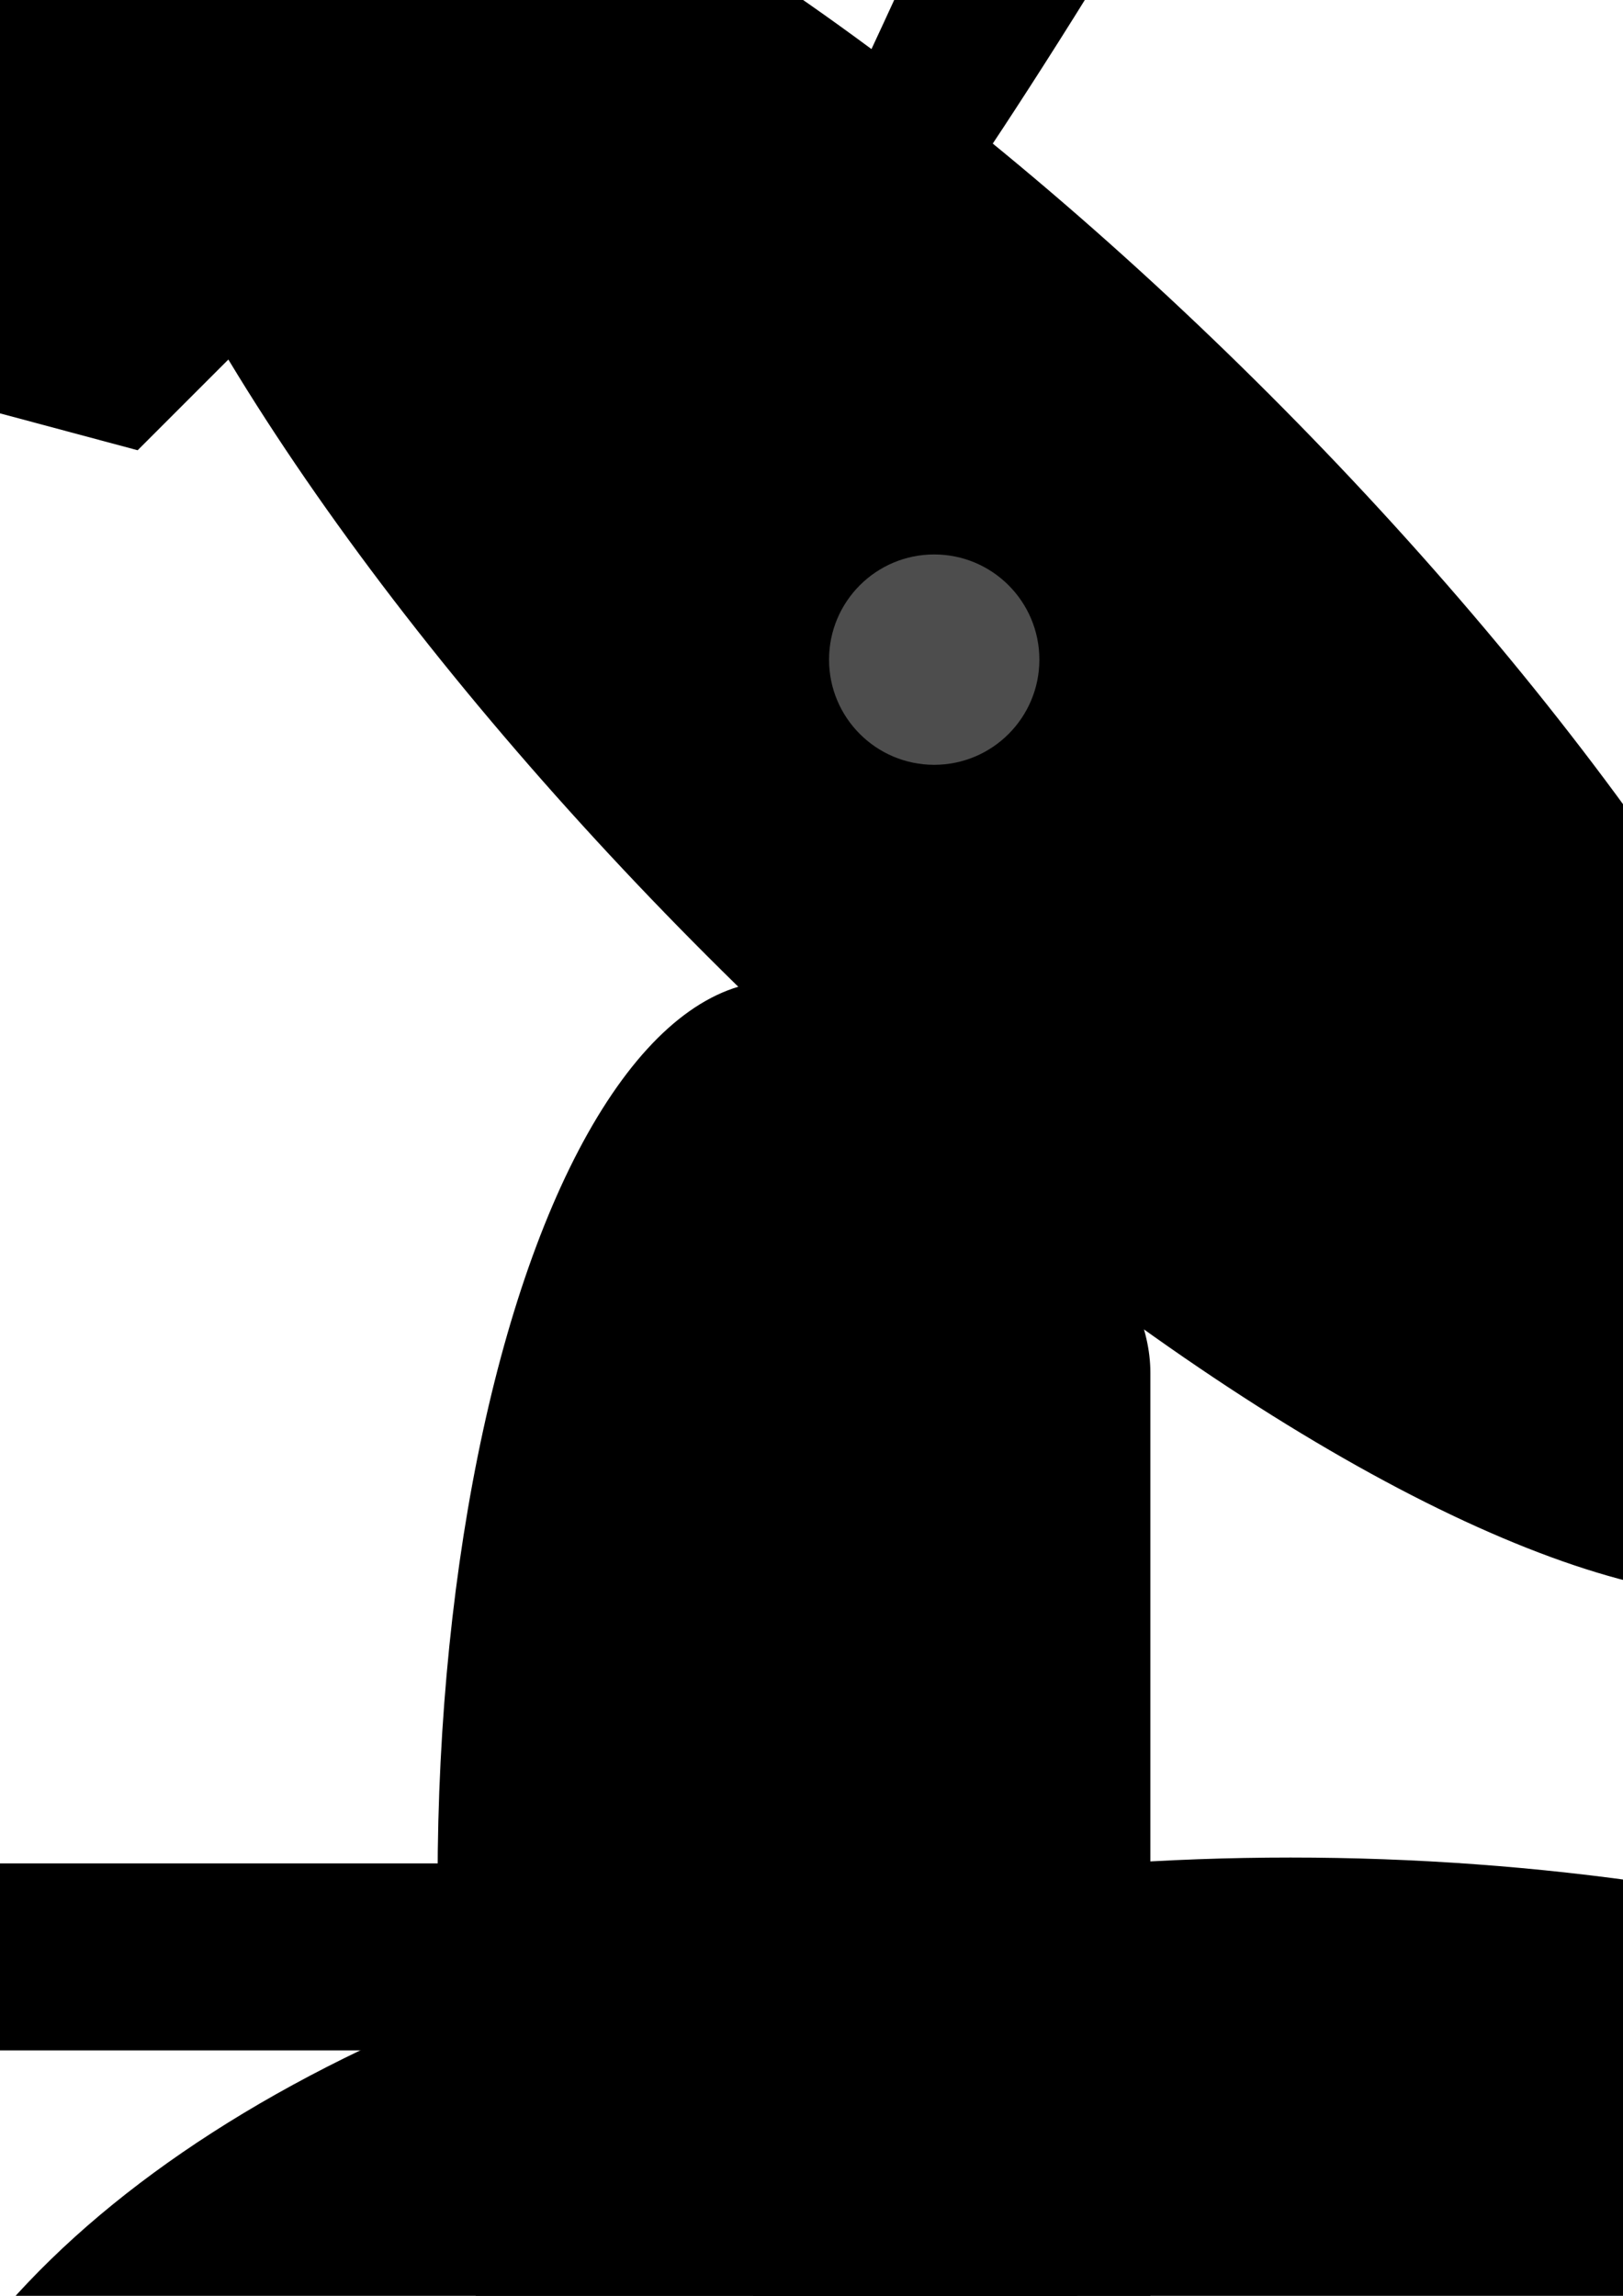 <?xml version="1.0" encoding="UTF-8" standalone="no"?>
<!-- Created with Inkscape (http://www.inkscape.org/) -->

<svg
   xmlns:dc="http://purl.org/dc/elements/1.1/"
   xmlns:cc="http://creativecommons.org/ns#"
   xmlns:rdf="http://www.w3.org/1999/02/22-rdf-syntax-ns#"
   xmlns:svg="http://www.w3.org/2000/svg"
   xmlns="http://www.w3.org/2000/svg"
   xmlns:sodipodi="http://sodipodi.sourceforge.net/DTD/sodipodi-0.dtd"
   xmlns:inkscape="http://www.inkscape.org/namespaces/inkscape"
   width="210mm"
   height="297mm"
   viewBox="0 0 210 297"
   version="1.1"
   id="svg8"
   inkscape:version="0.92.2 (5c3e80d, 2017-08-06)"
   sodipodi:docname="shadorachnid.svg">
  <defs
     id="defs2" />
  <sodipodi:namedview
     id="base"
     pagecolor="#ffffff"
     bordercolor="#666666"
     borderopacity="1.0"
     inkscape:pageopacity="0.0"
     inkscape:pageshadow="2"
     inkscape:zoom="0.0875"
     inkscape:cx="-549.76717"
     inkscape:cy="2859.3651"
     inkscape:document-units="mm"
     inkscape:current-layer="layer1"
     showgrid="false"
     inkscape:snap-global="false"
     inkscape:window-width="1920"
     inkscape:window-height="1017"
     inkscape:window-x="-8"
     inkscape:window-y="-8"
     inkscape:window-maximized="1" />
  <g
     inkscape:label="Layer 1"
     inkscape:groupmode="layer"
     id="layer1">
    <rect
       id="rect3699"
       width="302.381"
       height="24.19"
       x="-113.468"
       y="241.06"
       style="stroke:none;stroke-width:0.265" />
    <rect
       id="rect3701"
       width="153.458"
       height="243.417"
       x="-194.355"
       y="121.619"
       style="stroke:none;stroke-width:0.265" />
    <rect
       id="rect3703"
       width="51.405"
       height="245.685"
       x="97.442"
       y="151.857"
       style="stroke:none;stroke-width:0.265"
       ry="25.702" />
    <path
       sodipodi:type="star"
       style="stroke:none;stroke-width:0.265"
       id="path3705"
       sodipodi:sides="6"
       sodipodi:cx="3.8186279"
       sodipodi:cy="6.0289283"
       sodipodi:r1="54.059845"
       sodipodi:r2="27.029922"
       sodipodi:arg1="0.26179939"
       sodipodi:arg2="0.78539817"
       inkscape:flatsided="true"
       inkscape:rounded="0"
       inkscape:randomized="0"
       d="M 56.036,20.021 17.81,58.247 -34.407,44.255 -48.399,-7.963 -10.173,-46.189 42.045,-32.197 Z"
       inkscape:transform-center-x="-0.87429923"
       inkscape:transform-center-y="4.3236801" />
    <path
       sodipodi:type="star"
       style="stroke:none;stroke-width:0.265"
       id="path3707"
       sodipodi:sides="6"
       sodipodi:cx="-146.73033"
       sodipodi:cy="76.261902"
       sodipodi:r1="147.22646"
       sodipodi:r2="127.50185"
       sodipodi:arg1="0.68356188"
       sodipodi:arg2="1.2071607"
       inkscape:flatsided="true"
       inkscape:rounded="0"
       inkscape:randomized="0"
       d="m -32.582,169.244 -137.599,52.365 -114.149,-92.982 23.45,-145.347 137.599,-52.365 114.149,92.982 z"
       inkscape:transform-center-x="-3.7142856e-006"
       inkscape:transform-center-y="1.1344582e-006" />
    <ellipse
       style="stroke:none;stroke-width:0.265"
       id="path3709"
       cx="100.466"
       cy="243.327"
       rx="43.845"
       ry="116.417" />
    <ellipse
       style="stroke:none;stroke-width:0.265"
       id="path3711"
       cx="152.117"
       cy="-28.655"
       rx="160.64"
       ry="51.405"
       transform="rotate(45)" />
    <ellipse
       style="stroke:none;stroke-width:0.265"
       id="path3713"
       cx="166.99"
       cy="344.247"
       rx="185.208"
       ry="103.943" />
    <path
       style="fill:#000000;stroke:none;stroke-width:0.265px;stroke-linecap:butt;stroke-linejoin:miter;stroke-opacity:1"
       d="m -190.576,280.369 c 0,0 -302.381,52.917 -240.393,146.655 61.988,93.738 15.119,7.56 40.821,-27.214 25.702,-34.774 204.107,-96.762 204.107,-96.762 z"
       id="path3765"
       inkscape:connector-curvature="0" />
    <path
       inkscape:connector-curvature="0"
       id="path3767"
       d="m -162.563,317.19 c 0,0 -280.668,124.337 -197.888,200.342 82.781,76.005 16.497,3.687 33.046,-36.263 16.549,-39.949 174.717,-143.166 174.717,-143.166 z"
       style="fill:#000000;stroke:none;stroke-width:0.265px;stroke-linecap:butt;stroke-linejoin:miter;stroke-opacity:1" />
    <path
       style="fill:#000000;stroke:none;stroke-width:0.265px;stroke-linecap:butt;stroke-linejoin:miter;stroke-opacity:1"
       d="m -73.36,345.916 c 0,0 -280.668,124.337 -197.888,200.342 82.781,76.005 16.497,3.687 33.046,-36.263 16.549,-39.949 174.717,-143.166 174.717,-143.166 z"
       id="path3769"
       inkscape:connector-curvature="0" />
    <path
       inkscape:connector-curvature="0"
       id="path3771"
       d="m 283.473,280.369 c 0,0 302.381,52.917 240.393,146.655 -61.988,93.738 -15.119,7.56 -40.821,-27.214 -25.702,-34.774 -204.107,-96.762 -204.107,-96.762 z"
       style="fill:#000000;stroke:none;stroke-width:0.265px;stroke-linecap:butt;stroke-linejoin:miter;stroke-opacity:1" />
    <path
       style="fill:#000000;stroke:none;stroke-width:0.265px;stroke-linecap:butt;stroke-linejoin:miter;stroke-opacity:1"
       d="m 255.46,317.19 c 0,0 280.668,124.337 197.888,200.342 -82.781,76.005 -16.497,3.687 -33.046,-36.263 C 403.753,441.32 245.585,338.103 245.585,338.103 Z"
       id="path3773"
       inkscape:connector-curvature="0" />
    <path
       inkscape:connector-curvature="0"
       id="path3775"
       d="m 166.258,345.916 c 0,0 280.668,124.337 197.888,200.342 -82.781,76.005 -16.497,3.687 -33.046,-36.263 C 314.551,470.046 156.383,366.83 156.383,366.83 Z"
       style="fill:#000000;stroke:none;stroke-width:0.265px;stroke-linecap:butt;stroke-linejoin:miter;stroke-opacity:1" />
    <circle
       style="fill:#008000;stroke:none;stroke-width:0.265"
       id="path3777"
       cx="120.877"
       cy="334.798"
       r="10.583" />
    <circle
       style="fill:#008000;stroke:none;stroke-width:0.265"
       id="path3779"
       cx="-223.082"
       cy="55.851"
       r="15.875" />
    <circle
       style="fill:#4d4d4d;stroke:none;stroke-width:0.265"
       id="path3781"
       cx="-67.355"
       cy="61.899"
       r="15.875" />
    <circle
       style="fill:#4d4d4d;stroke:none;stroke-width:0.265"
       id="path3783"
       cx="-157.314"
       cy="268.274"
       r="15.119" />
    <circle
       style="fill:#4d4d4d;stroke:none;stroke-width:0.265"
       id="path3785"
       cx="225.198"
       cy="331.774"
       r="12.095" />
    <circle
       style="fill:#4d4d4d;stroke:none;stroke-width:0.265"
       id="path3787"
       cx="120.877"
       cy="85.333"
       r="13.607" />
    <path
       inkscape:connector-curvature="0"
       id="path3789"
       d="m 121.341,29.103 c 0,0 134.761,-191.933 50.638,-209.084 -84.124,-17.151 -12.251,4.084 -7.351,36.753 4.9,32.669 -57.988,162.53 -57.988,162.53 z"
       style="fill:#000000;stroke:none;stroke-width:0.202px;stroke-linecap:butt;stroke-linejoin:miter;stroke-opacity:1" />
    <path
       style="fill:#000000;stroke:none;stroke-width:0.202px;stroke-linecap:butt;stroke-linejoin:miter;stroke-opacity:1"
       d="m -93.277,33.639 c 0,0 -134.761,-191.933 -50.638,-209.084 84.124,-17.151 12.251,4.084 7.351,36.753 -4.9,32.669 57.988,162.53 57.988,162.53 z"
       id="path3791"
       inkscape:connector-curvature="0" />
  </g>
</svg>
